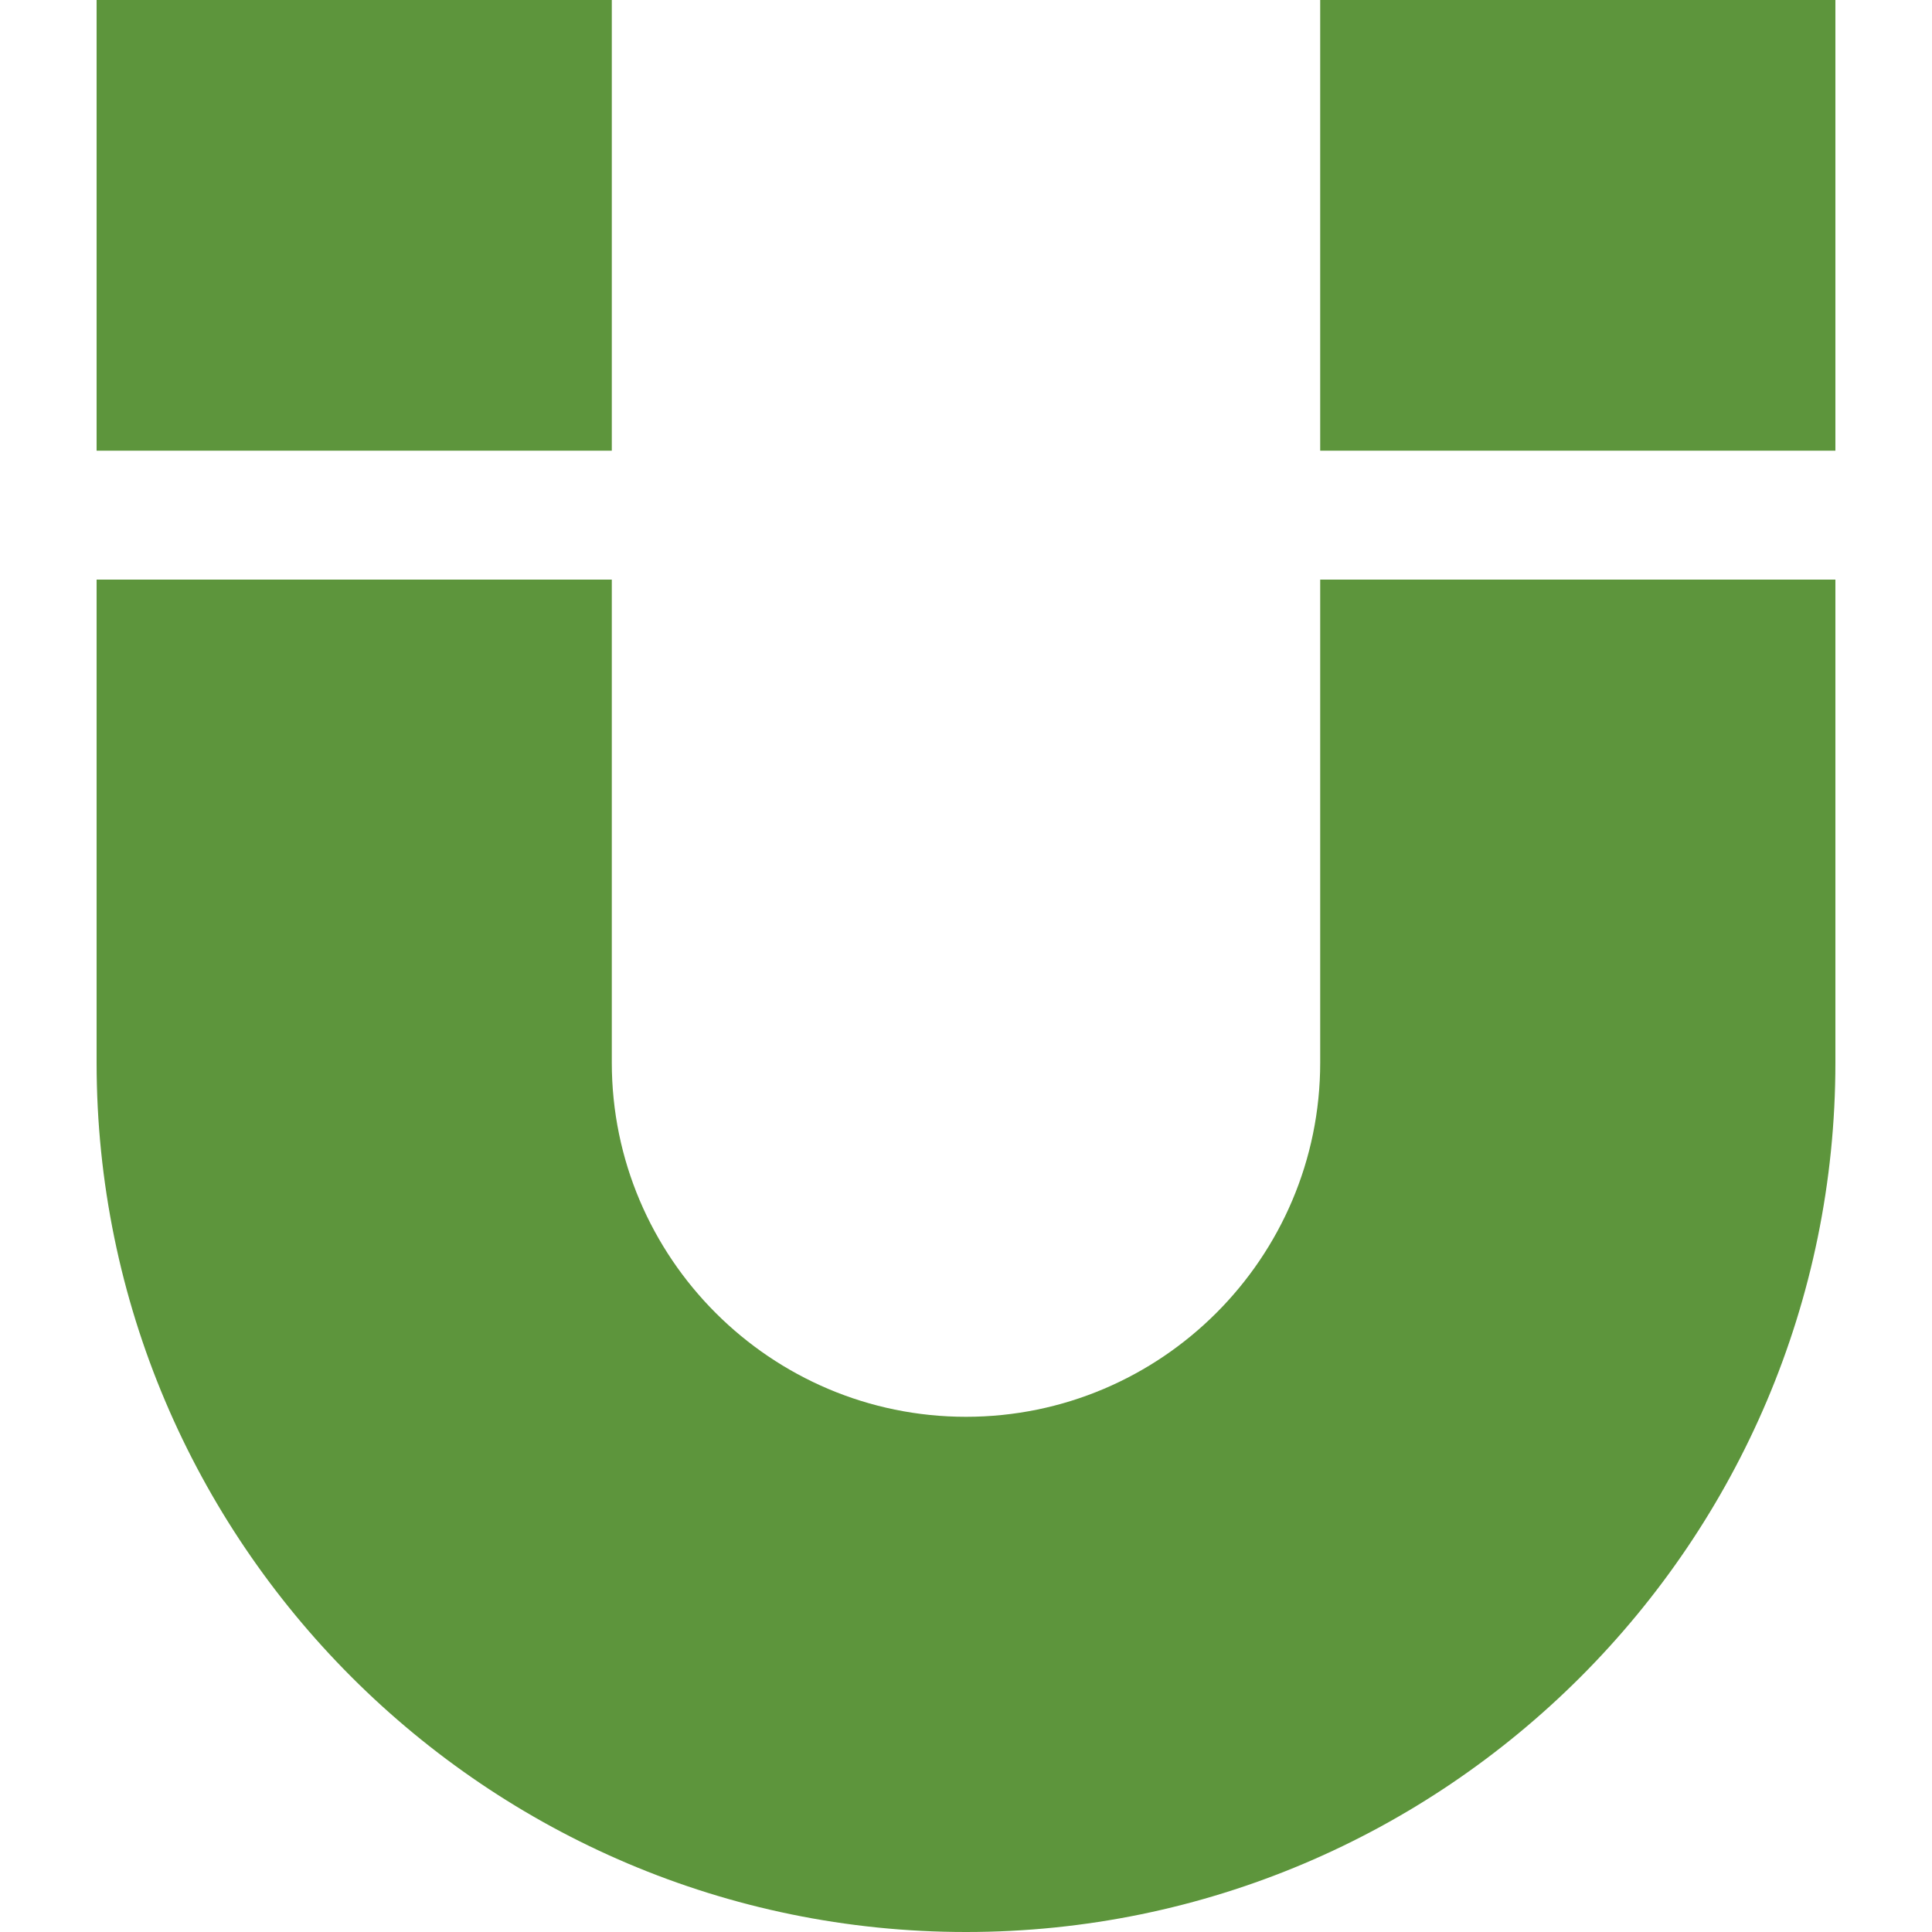 <svg width="18" height="18" viewBox="0 0 18 18" fill="none" xmlns="http://www.w3.org/2000/svg">
<g clip-path="url(#clip0_613_4039)">
<path d="M12.3 5.4V9.9C12.3 11.72 10.819 13.2 9 13.2C7.181 13.2 5.7 11.72 5.7 9.9V5.4H0.9L0.9 9.9C0.9 14.366 4.534 18 9 18C13.466 18 17.1 14.366 17.1 9.9V5.4L12.3 5.4Z" fill="#5D953C"/>
<path d="M12.3 -0.001V4.199H17.1V-0.001H12.3Z" fill="#5D953C"/>
<path d="M0.9 -0.001L0.9 4.199H5.7V-0.001H0.9Z" fill="#5D953C"/>
</g>
<defs>
<clipPath id="clip0_613_4039">
<rect width="18" height="18" fill="white" transform="translate(0 18) rotate(-90)"/>
</clipPath>
</defs>
</svg>
